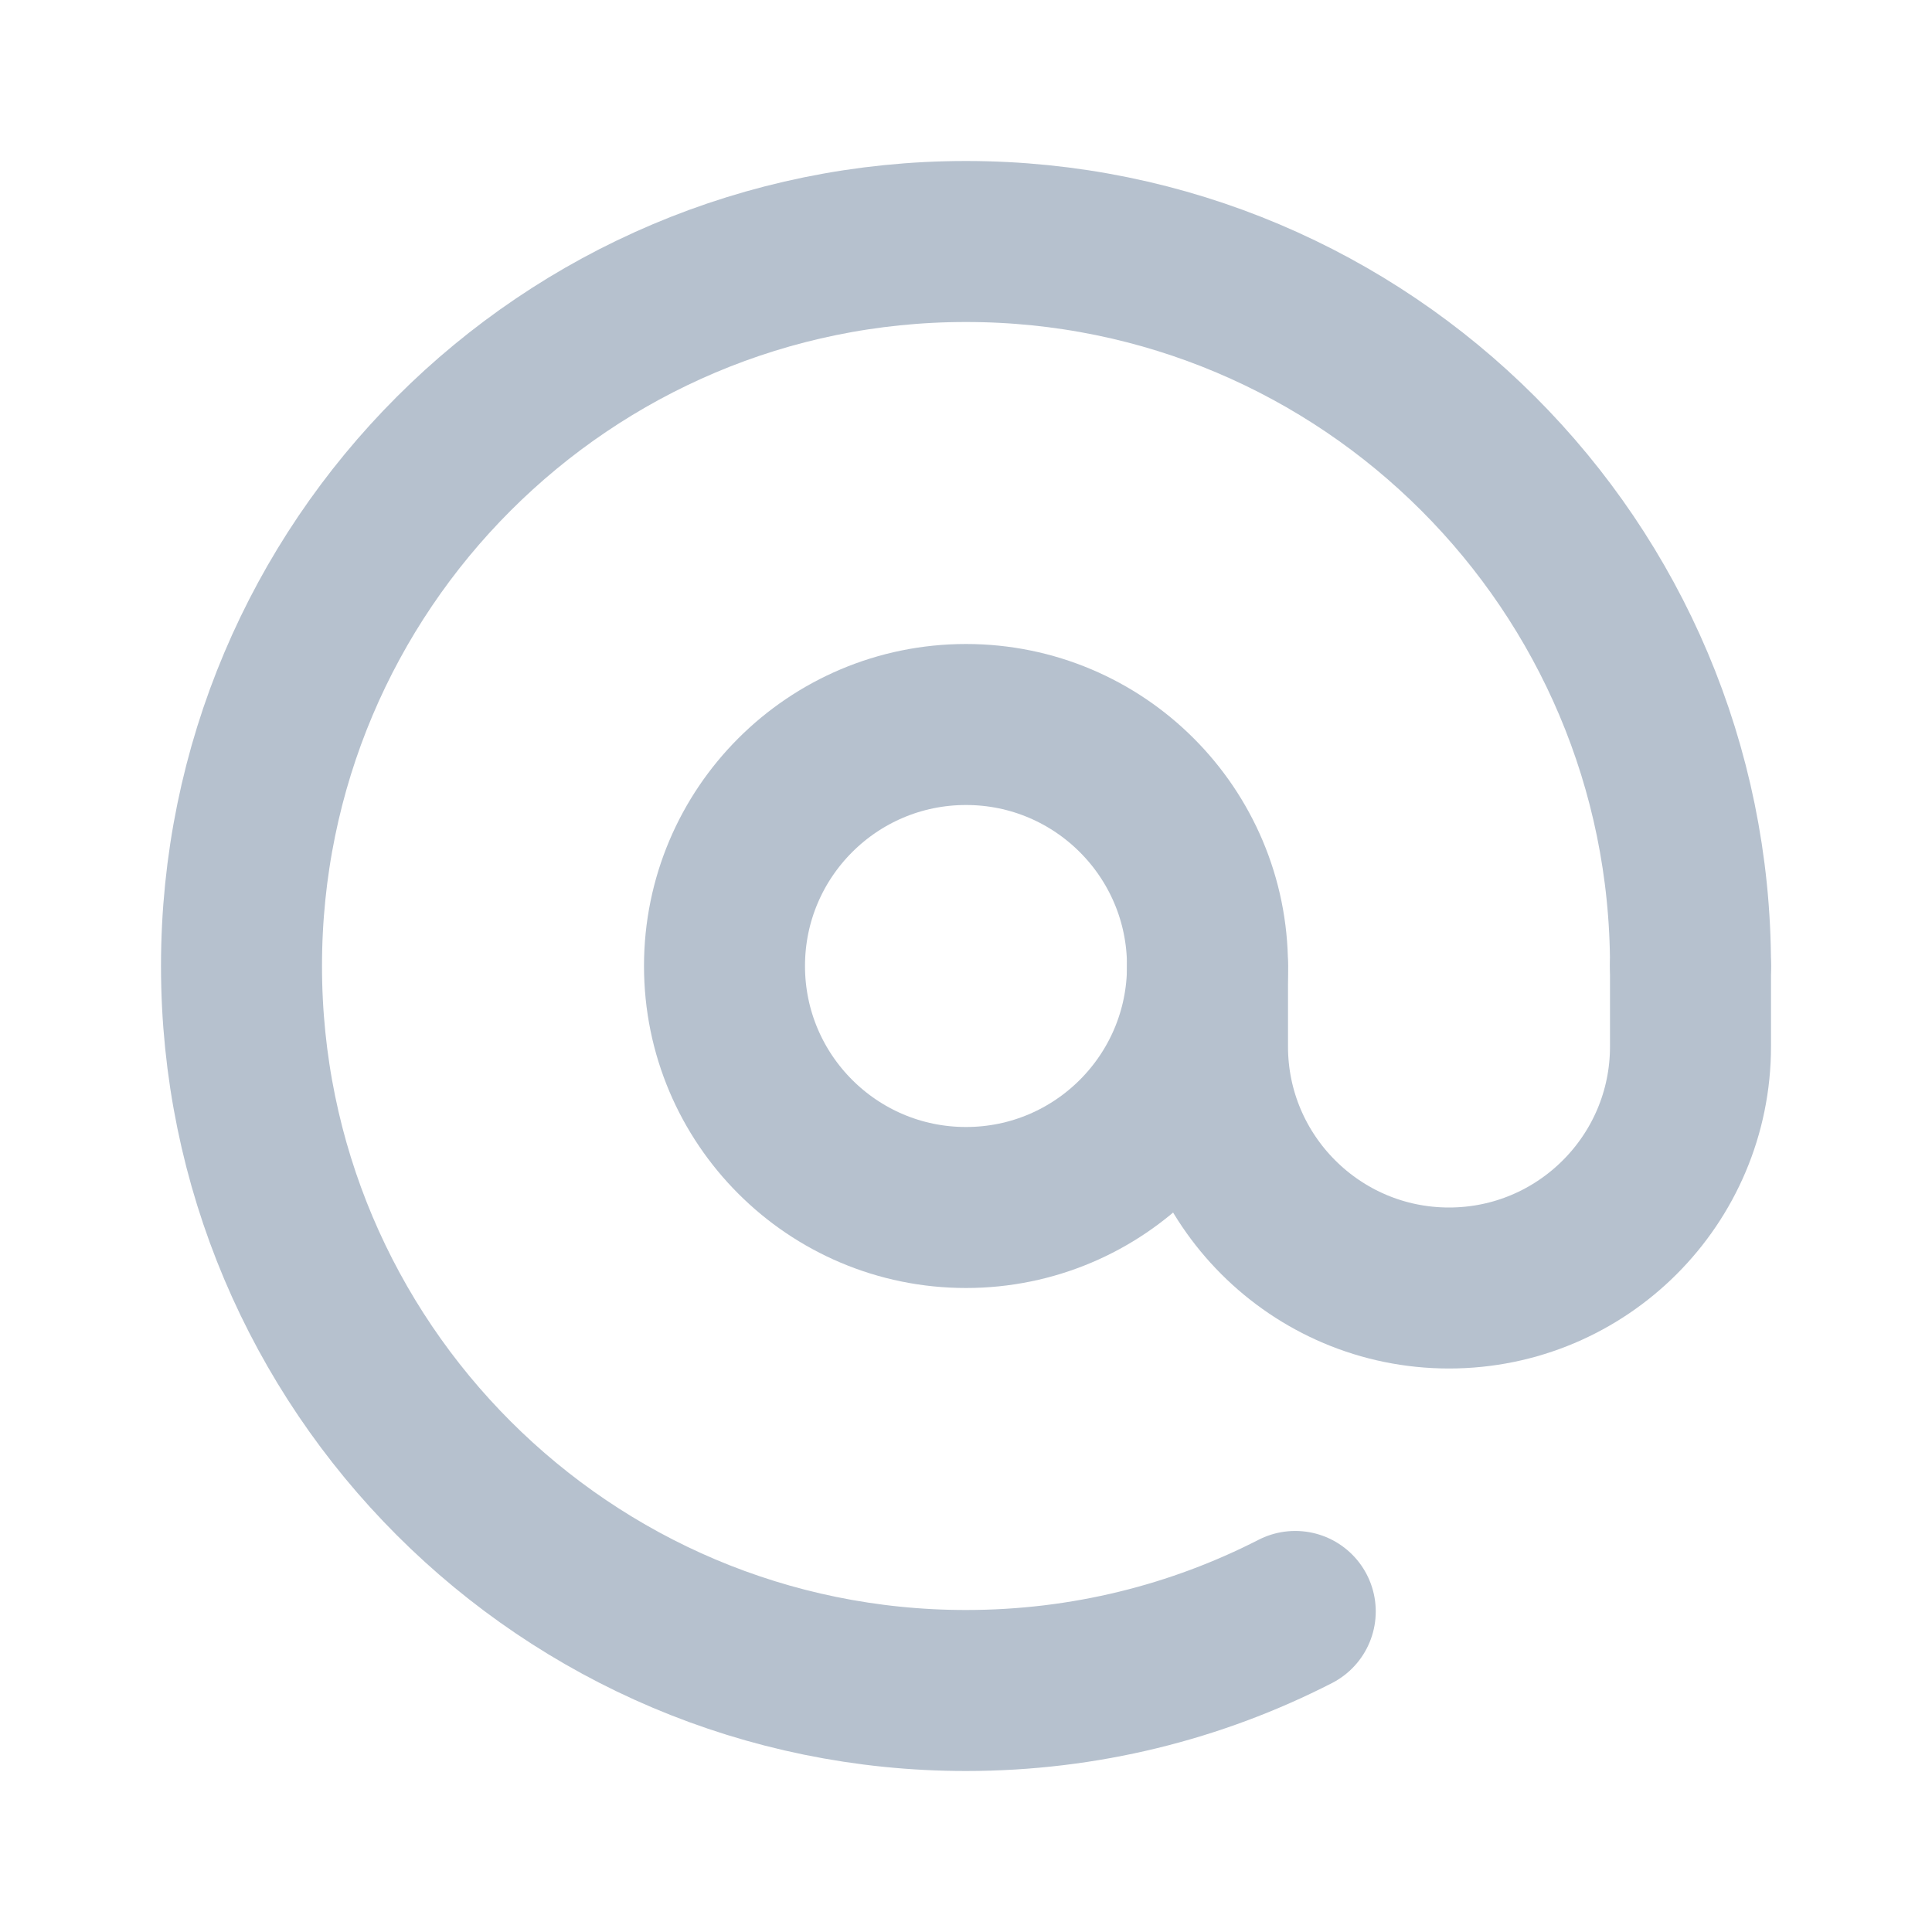 <?xml version="1.0" encoding="UTF-8"?>
<svg width="12px" height="12px" viewBox="0 0 12 12" version="1.1" xmlns="http://www.w3.org/2000/svg" xmlns:xlink="http://www.w3.org/1999/xlink">
    <!-- Generator: Sketch 55 (78076) - https://sketchapp.com -->
    <title>icon/edit-fontface</title>
    <desc>Created with Sketch.</desc>
    <g id="icon/edit-fontface" stroke="none" stroke-width="1" fill="none" fill-rule="evenodd">
        <g id="Group" transform="translate(1.5, 1.5)" stroke="#B6C1CE">
            <circle id="Oval" cx="4.5" cy="4.5" r="1.5"></circle>
            <path d="M6,4.5 L6,5 C6,5.828 6.672,6.5 7.5,6.5 C8.328,6.5 9,5.828 9,5 L9,4.5" id="Path" stroke-linecap="round"></path>
            <path d="M9,4.5 C9,2.015 6.985,0 4.5,0 C2.015,0 0,2.015 0,4.5 C0,6.985 2.015,9 4.5,9 C5.237,9 5.932,8.823 6.545,8.509" id="Path" stroke-linecap="round"></path>
        </g>
    </g>
</svg>